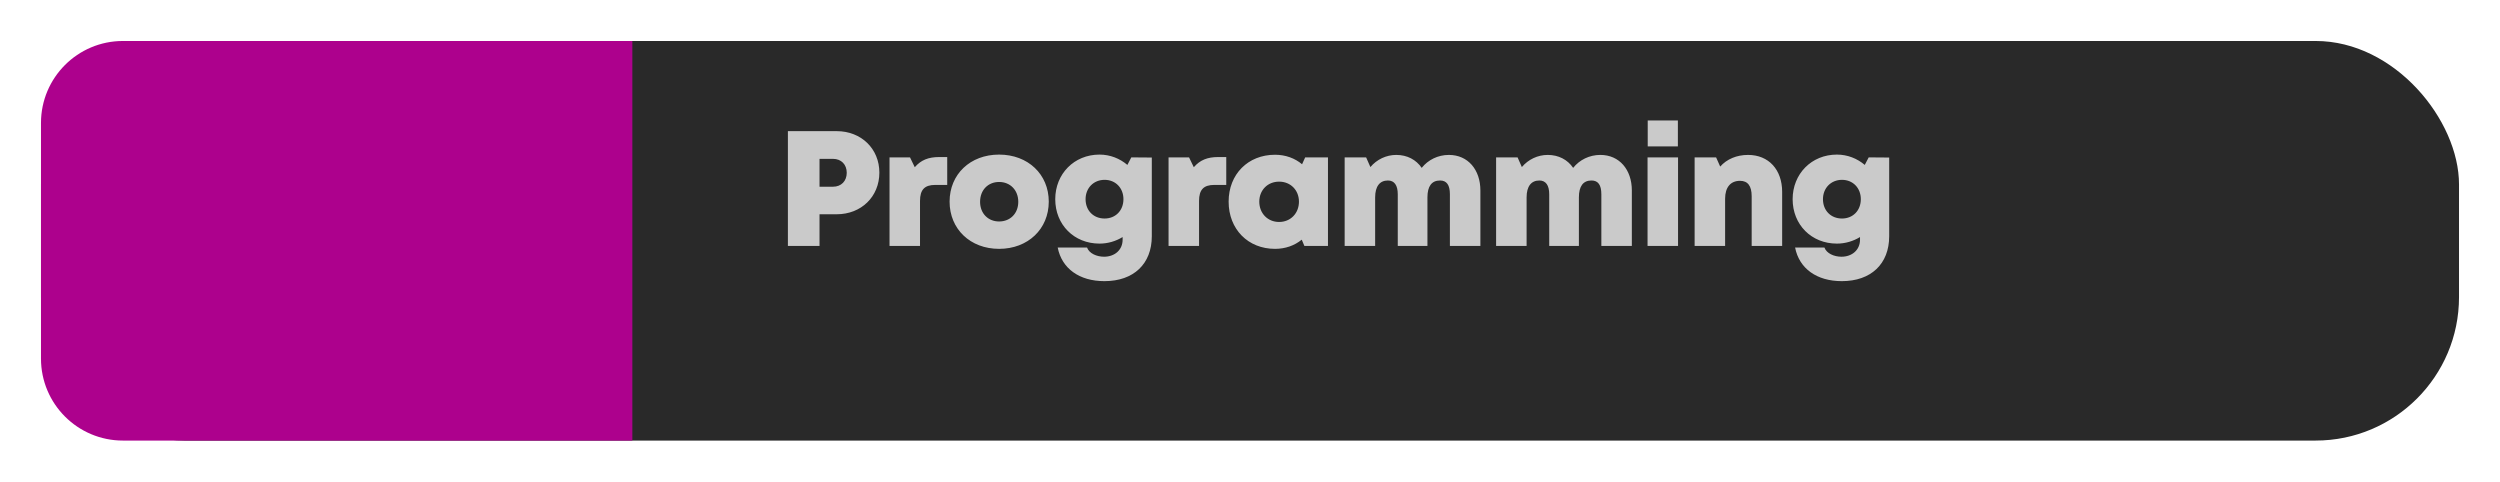 <svg width="244" height="47" viewBox="0 0 244 47" fill="none" xmlns="http://www.w3.org/2000/svg">
<g filter="url(#filter0_d_7_200)">
<rect x="4" width="236" height="39" rx="14" fill="#292929"/>
</g>
<g filter="url(#filter1_i_7_200)">
<path d="M4 8C4 3.582 7.582 0 12 0H61.717V39H12C7.582 39 4 35.418 4 31V8Z" fill="#AD018D"/>
</g>
<path d="M81.666 12.8C84.05 12.8 85.826 14.512 85.826 16.848C85.826 19.2 84.05 20.912 81.666 20.912H79.986V24H76.898V12.8H81.666ZM81.298 18.224C82.114 18.224 82.642 17.664 82.642 16.864C82.642 16.064 82.114 15.504 81.298 15.504H79.986V18.224H81.298ZM91.649 15.328H92.449V18.048H91.281C90.241 18.048 89.793 18.512 89.793 19.616V24H86.817V15.36H88.817L89.281 16.32C89.889 15.616 90.625 15.328 91.649 15.328ZM97.512 24.288C94.696 24.288 92.68 22.352 92.68 19.68C92.68 17.008 94.696 15.088 97.512 15.088C100.328 15.088 102.36 17.008 102.36 19.68C102.36 22.352 100.328 24.288 97.512 24.288ZM97.512 21.616C98.6 21.616 99.384 20.832 99.384 19.696C99.384 18.56 98.6 17.76 97.512 17.76C96.44 17.76 95.656 18.544 95.656 19.696C95.656 20.832 96.44 21.616 97.512 21.616ZM110.416 15.36L112.416 15.376V23.056C112.416 25.76 110.64 27.44 107.792 27.44C105.344 27.44 103.632 26.208 103.232 24.16H106.096C106.304 24.736 107.04 25.056 107.76 25.056C108.768 25.056 109.568 24.416 109.568 23.392V23.136C108.912 23.536 108.144 23.776 107.312 23.776C104.832 23.776 102.992 21.936 102.992 19.44C102.992 16.976 104.832 15.088 107.312 15.088C108.352 15.088 109.296 15.472 110.032 16.096L110.416 15.36ZM107.808 21.328C108.88 21.328 109.648 20.544 109.648 19.44C109.648 18.352 108.88 17.552 107.808 17.552C106.736 17.552 105.952 18.352 105.952 19.44C105.952 20.544 106.72 21.328 107.808 21.328ZM118.883 15.328H119.683V18.048H118.515C117.475 18.048 117.027 18.512 117.027 19.616V24H114.051V15.36H116.051L116.515 16.32C117.123 15.616 117.859 15.328 118.883 15.328ZM127.386 15.36H129.61V24H127.306L127.05 23.392C126.346 23.968 125.45 24.288 124.442 24.288C121.802 24.288 119.914 22.368 119.914 19.68C119.914 17.008 121.802 15.104 124.442 15.104C125.466 15.104 126.378 15.44 127.082 16.032L127.386 15.36ZM124.842 21.664C125.962 21.664 126.778 20.816 126.778 19.68C126.778 18.56 125.962 17.728 124.842 17.728C123.722 17.728 122.906 18.56 122.906 19.68C122.906 20.816 123.722 21.664 124.842 21.664ZM141.414 15.12C143.27 15.12 144.486 16.56 144.486 18.592V24H141.51V18.96C141.51 18.048 141.19 17.616 140.55 17.616C139.734 17.616 139.318 18.176 139.318 19.264V24H136.422V18.96C136.422 18.08 136.086 17.616 135.462 17.616C134.662 17.616 134.214 18.192 134.214 19.264V24H131.238V15.36H133.334L133.75 16.304C134.374 15.568 135.286 15.12 136.278 15.12C137.334 15.12 138.214 15.584 138.758 16.384C139.382 15.6 140.342 15.12 141.414 15.12ZM156.196 15.12C158.052 15.12 159.268 16.56 159.268 18.592V24H156.292V18.96C156.292 18.048 155.972 17.616 155.332 17.616C154.516 17.616 154.1 18.176 154.1 19.264V24H151.204V18.96C151.204 18.08 150.868 17.616 150.244 17.616C149.444 17.616 148.996 18.192 148.996 19.264V24H146.02V15.36H148.116L148.532 16.304C149.156 15.568 150.068 15.12 151.06 15.12C152.116 15.12 152.996 15.584 153.54 16.384C154.164 15.6 155.124 15.12 156.196 15.12ZM160.817 14.288V11.76H163.761V14.288H160.817ZM160.801 24V15.36H163.777V24H160.801ZM170.611 15.12C172.611 15.12 173.939 16.544 173.939 18.736V24H170.963V19.152C170.963 18.144 170.579 17.648 169.827 17.648C168.899 17.648 168.371 18.288 168.371 19.392V24H165.395V15.36H167.491L167.891 16.256C168.531 15.536 169.491 15.12 170.611 15.12ZM182.385 15.36L184.385 15.376V23.056C184.385 25.76 182.609 27.44 179.761 27.44C177.313 27.44 175.601 26.208 175.201 24.16H178.065C178.273 24.736 179.009 25.056 179.729 25.056C180.737 25.056 181.537 24.416 181.537 23.392V23.136C180.881 23.536 180.113 23.776 179.281 23.776C176.801 23.776 174.961 21.936 174.961 19.44C174.961 16.976 176.801 15.088 179.281 15.088C180.321 15.088 181.265 15.472 182.001 16.096L182.385 15.36ZM179.777 21.328C180.849 21.328 181.617 20.544 181.617 19.44C181.617 18.352 180.849 17.552 179.777 17.552C178.705 17.552 177.921 18.352 177.921 19.44C177.921 20.544 178.689 21.328 179.777 21.328Z" fill="#CACACA"/>
<defs>
<filter id="filter0_d_7_200" x="0" y="0" width="244" height="47" filterUnits="userSpaceOnUse" color-interpolation-filters="sRGB">
<feFlood flood-opacity="0" result="BackgroundImageFix"/>
<feColorMatrix in="SourceAlpha" type="matrix" values="0 0 0 0 0 0 0 0 0 0 0 0 0 0 0 0 0 0 127 0" result="hardAlpha"/>
<feOffset dy="4"/>
<feGaussianBlur stdDeviation="2"/>
<feComposite in2="hardAlpha" operator="out"/>
<feColorMatrix type="matrix" values="0 0 0 0 0 0 0 0 0 0 0 0 0 0 0 0 0 0 0.25 0"/>
<feBlend mode="normal" in2="BackgroundImageFix" result="effect1_dropShadow_7_200"/>
<feBlend mode="normal" in="SourceGraphic" in2="effect1_dropShadow_7_200" result="shape"/>
</filter>
<filter id="filter1_i_7_200" x="4" y="0" width="57.717" height="43" filterUnits="userSpaceOnUse" color-interpolation-filters="sRGB">
<feFlood flood-opacity="0" result="BackgroundImageFix"/>
<feBlend mode="normal" in="SourceGraphic" in2="BackgroundImageFix" result="shape"/>
<feColorMatrix in="SourceAlpha" type="matrix" values="0 0 0 0 0 0 0 0 0 0 0 0 0 0 0 0 0 0 127 0" result="hardAlpha"/>
<feOffset dy="4"/>
<feGaussianBlur stdDeviation="2"/>
<feComposite in2="hardAlpha" operator="arithmetic" k2="-1" k3="1"/>
<feColorMatrix type="matrix" values="0 0 0 0 0 0 0 0 0 0 0 0 0 0 0 0 0 0 0.25 0"/>
<feBlend mode="normal" in2="shape" result="effect1_innerShadow_7_200"/>
</filter>
</defs>
</svg>
